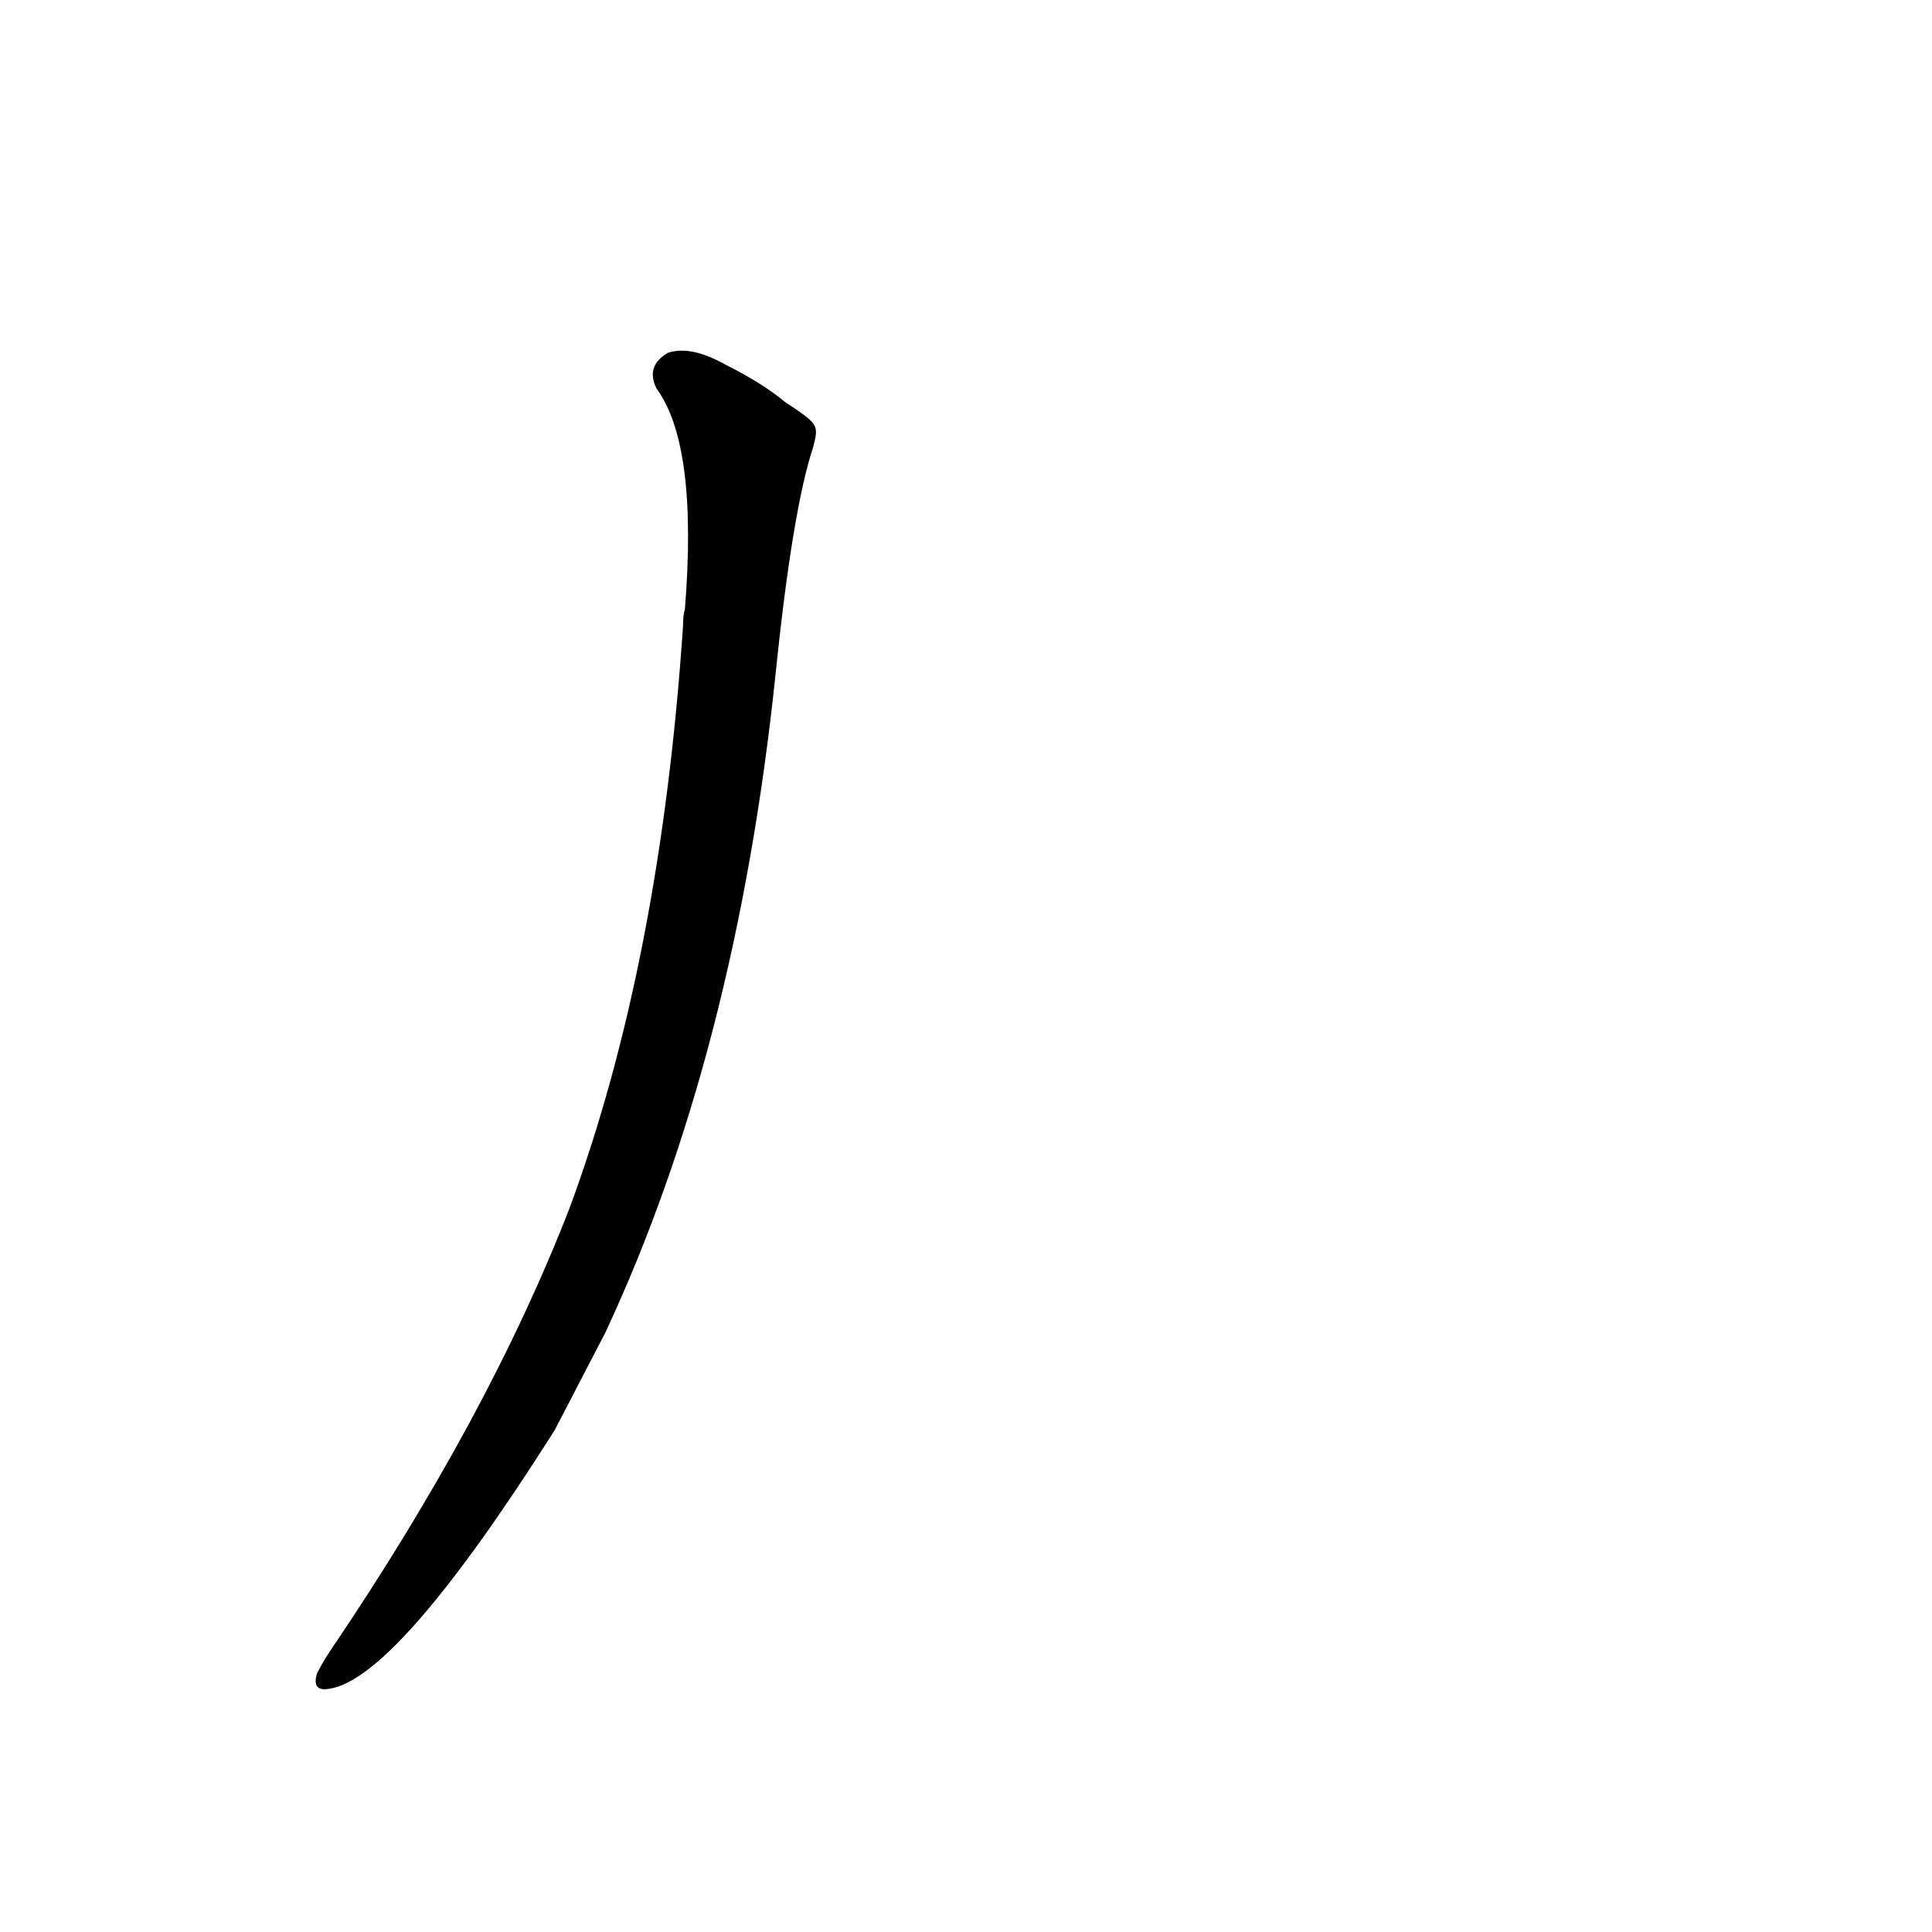 <?xml version='1.0' encoding='utf-8'?>
<svg xmlns="http://www.w3.org/2000/svg" version="1.1" viewBox="0 0 1024 1024"><g transform="scale(1, -1) translate(0, -900)"><path d="M 416 687 Q 404 697 384 707 Q 366 717 354 713 Q 342 706 348 694 Q 370 664 363 577 Q 362 574 362 568 Q 350 390 302 260 Q 259 149 175 25 Q 171 19 168 13 Q 165 3 175 5 Q 211 11 294 142 Q 307 167 321 194 Q 390 342 411 542 Q 420 630 431 663 C 434 675 434 675 416 687 Z" fill="black" /></g></svg>